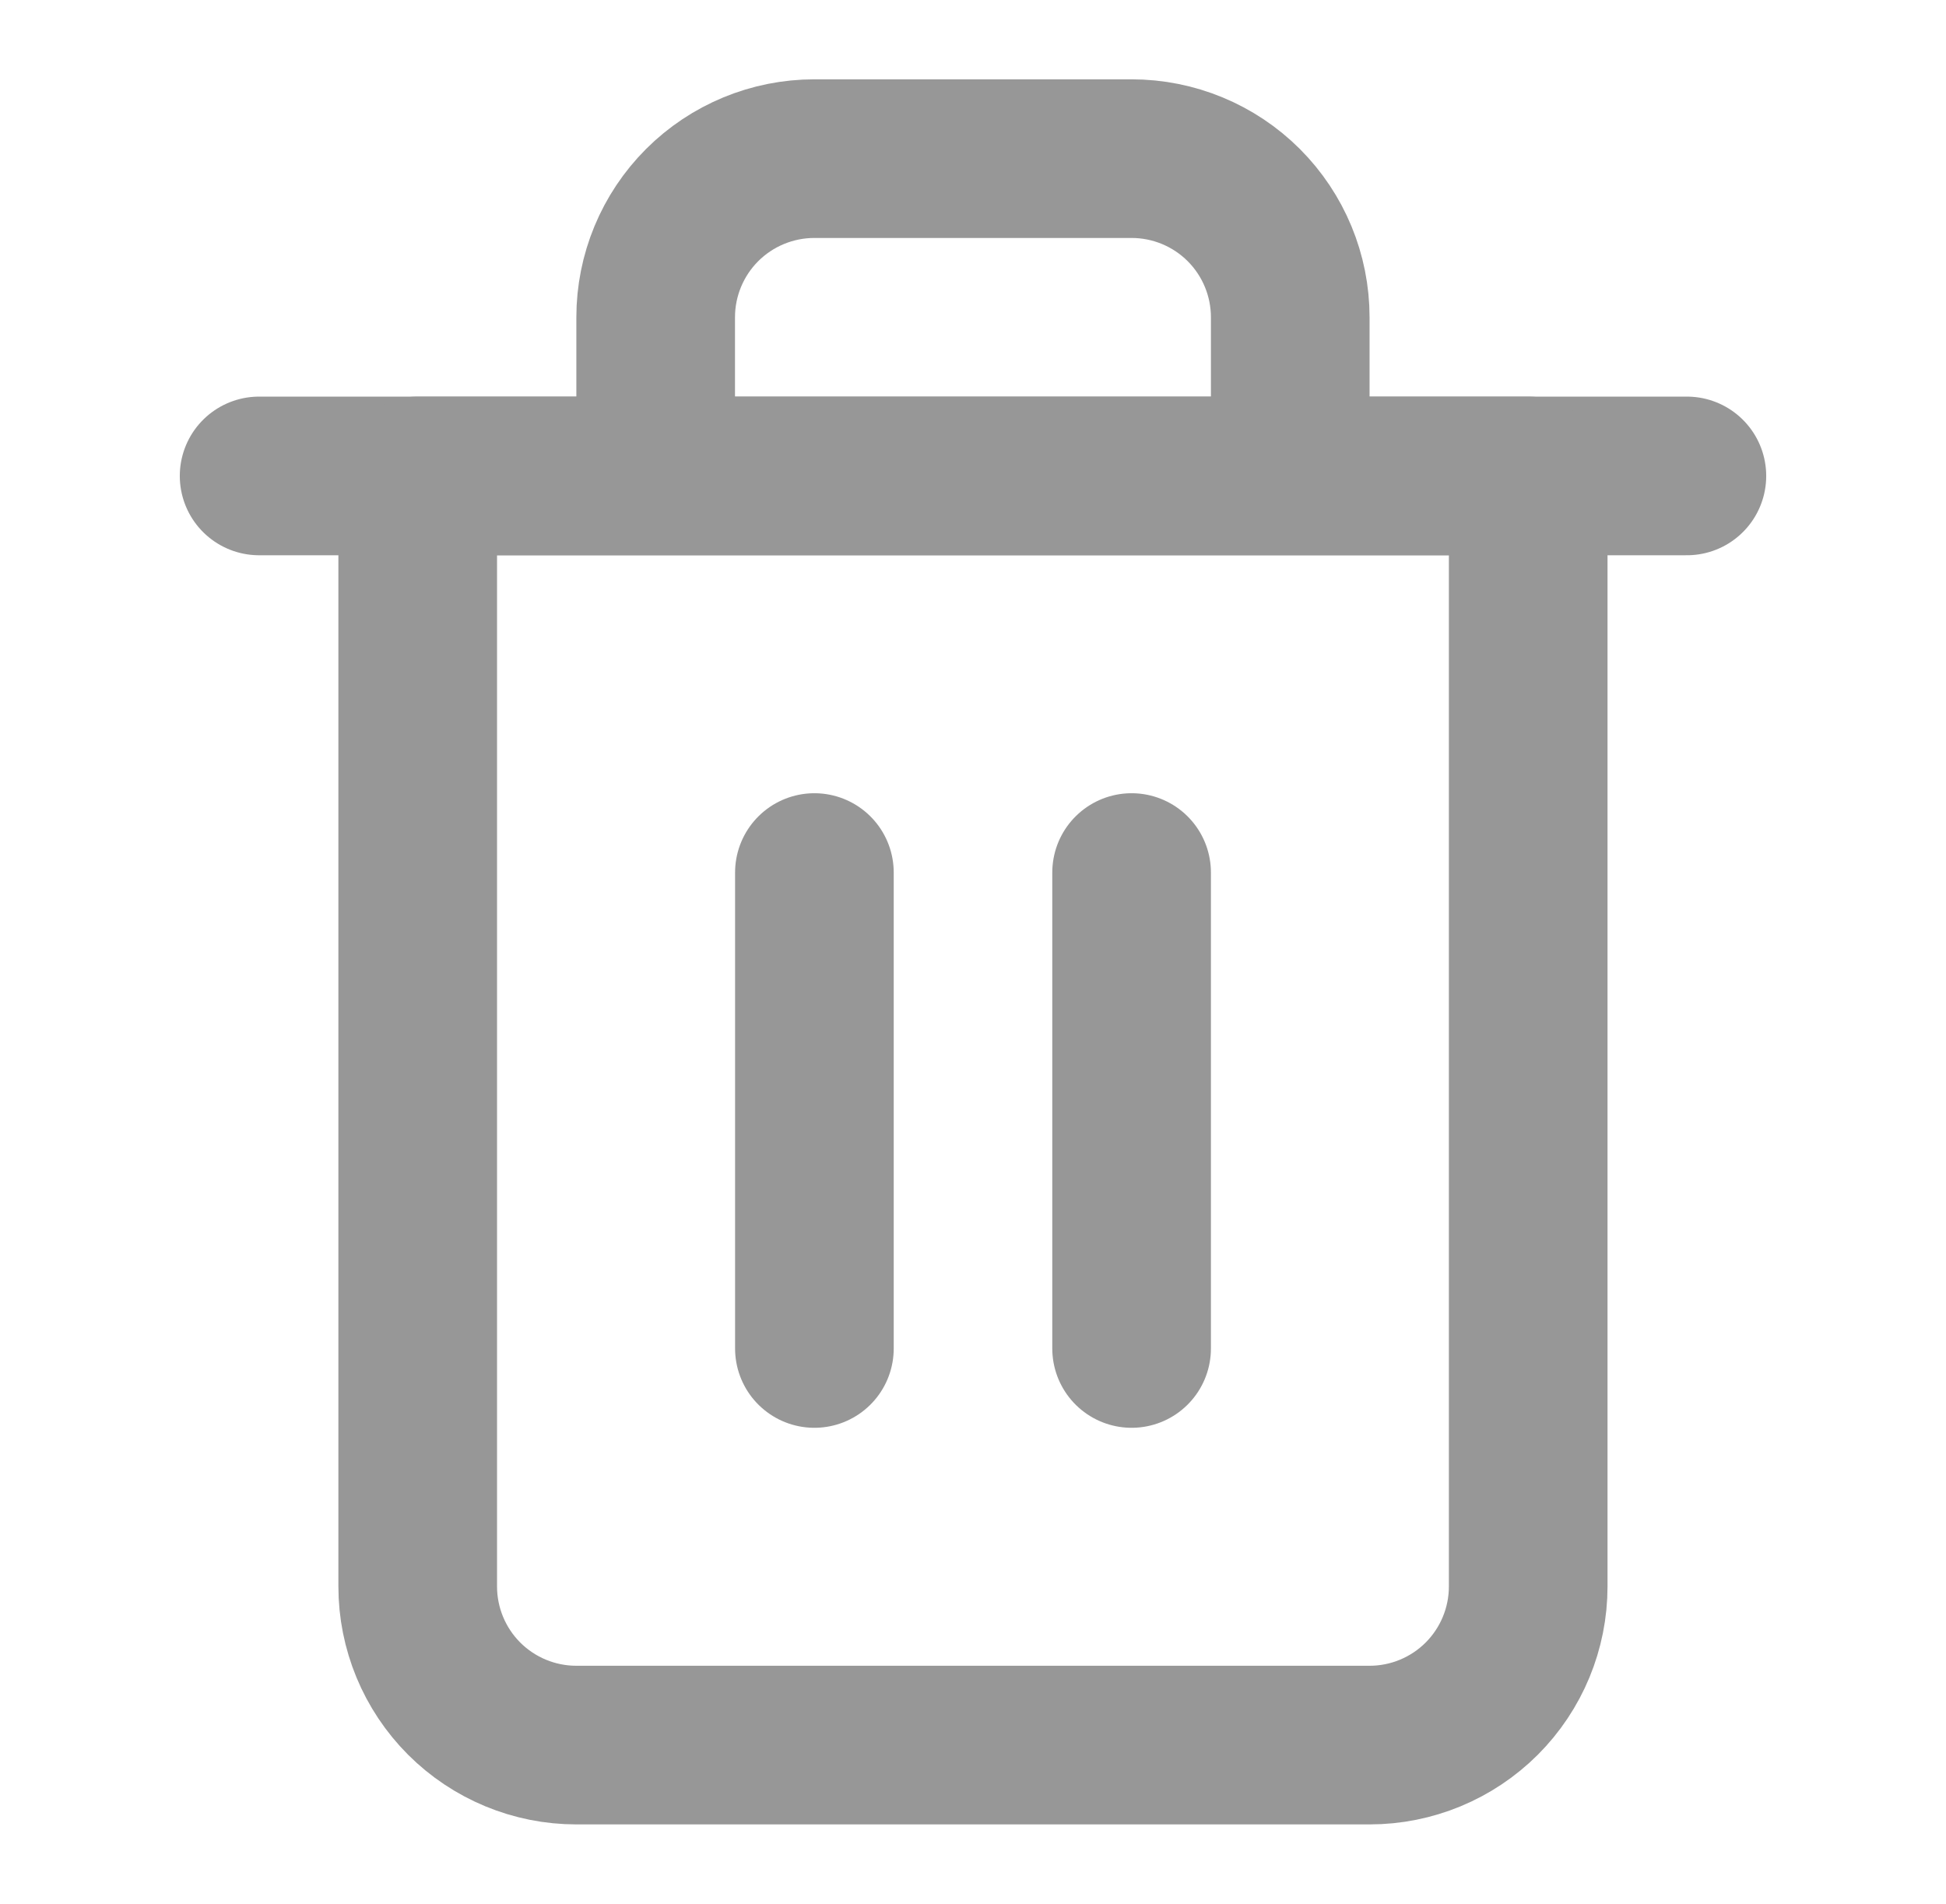 <svg width="46" height="45" viewBox="0 0 46 45" fill="none" xmlns="http://www.w3.org/2000/svg">
<path d="M6.125 11.25H9.875H39.875" stroke="#979797" stroke-width="3.75" stroke-linecap="round" stroke-linejoin="round"/>
<path d="M15.499 11.25V7.5C15.499 6.505 15.894 5.552 16.597 4.848C17.301 4.145 18.255 3.75 19.249 3.75H26.749C27.744 3.75 28.697 4.145 29.401 4.848C30.104 5.552 30.499 6.505 30.499 7.5V11.25M36.124 11.25V37.5C36.124 38.495 35.729 39.448 35.026 40.152C34.322 40.855 33.369 41.25 32.374 41.25H13.624C12.63 41.25 11.676 40.855 10.972 40.152C10.269 39.448 9.874 38.495 9.874 37.5V11.25H36.124Z" stroke="#979797" stroke-width="3.75" stroke-linecap="round" stroke-linejoin="round"/>
<path d="M19.251 20.625V31.875" stroke="#979797" stroke-width="3.75" stroke-linecap="round" stroke-linejoin="round"/>
<path d="M26.749 20.625V31.875" stroke="#979797" stroke-width="3.75" stroke-linecap="round" stroke-linejoin="round"/>
</svg>

